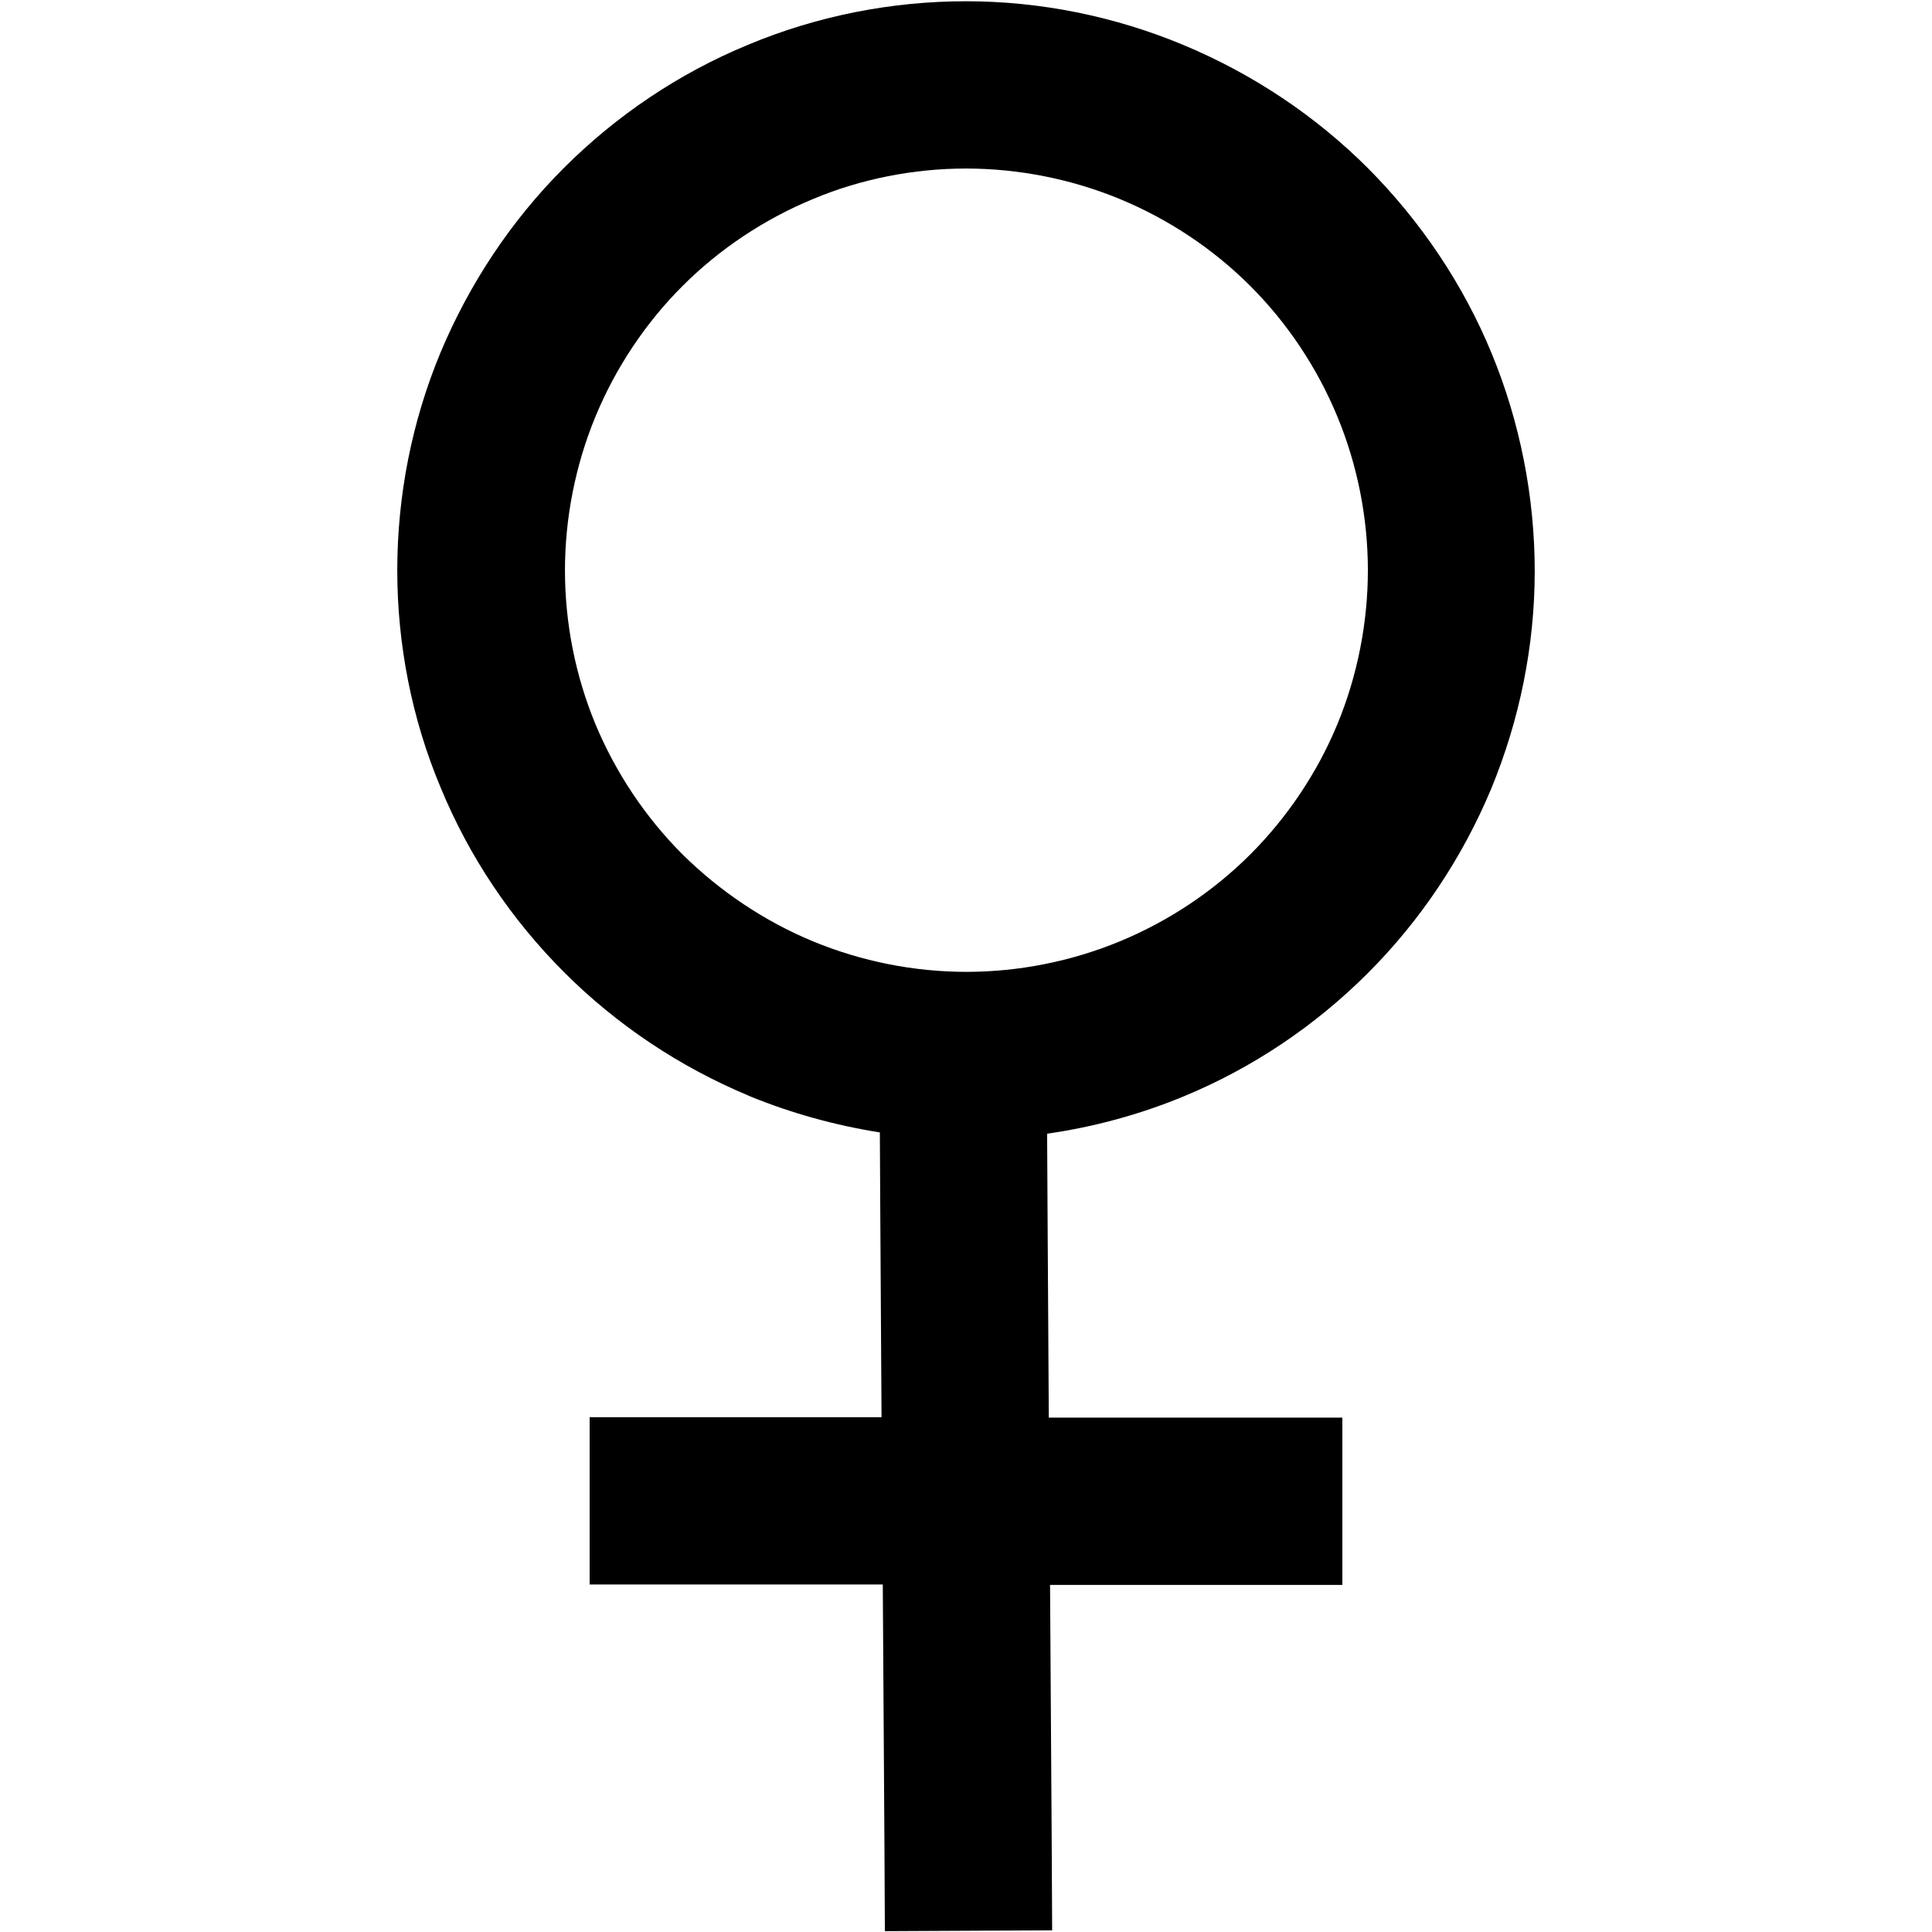 <?xml version="1.0" encoding="utf-8"?>
<!-- Generator: Adobe Illustrator 21.0.0, SVG Export Plug-In . SVG Version: 6.00 Build 0)  -->
<svg version="1.1" id="Layer_1" xmlns="http://www.w3.org/2000/svg" xmlns:xlink="http://www.w3.org/1999/xlink" x="0px" y="0px"
	 viewBox="0 0 462 462" style="enable-background:new 0 0 462 462;" xml:space="preserve">
<path d="M231,0.3c-17.8,0-35.6,3.5-52.1,10.4c-16.5,6.8-31.5,16.9-44.1,29.5c-12.6,12.6-22.6,27.7-29.5,44.2
	C98.5,100.8,95,118.5,95,136.4c0,17.8,3.5,35.6,10.4,52c6.8,16.5,16.9,31.5,29.5,44.1c12.6,12.6,27.6,22.6,44.1,29.5l0.2,0.1
	c10,4.1,20.5,7,31.2,8.7l0.1,18.9l0.3,49.2H141v40h70.1l0.4,62.9l0.1,20l40-0.2l-0.1-20l-0.4-62.6H321v-40h-70.2l-0.3-49.4
	l-0.1-18.5c11.2-1.6,22.2-4.6,32.6-8.9c16.5-6.8,31.5-16.9,44.1-29.5c12.6-12.6,22.6-27.6,29.5-44.1c6.8-16.5,10.4-34.2,10.4-52
	c0-17.8-3.5-35.6-10.3-52.1c-6.8-16.5-16.9-31.5-29.5-44.2c-12.6-12.6-27.6-22.6-44.1-29.5C266.6,3.9,248.8,0.3,231,0.3L231,0.3z
	 M231,40.3c12.5,0,25.2,2.5,36.8,7.3s22.3,11.9,31.2,20.8c8.9,8.9,16,19.6,20.8,31.2c4.8,11.6,7.3,24.2,7.3,36.8
	c0,12.5-2.5,25.2-7.3,36.8c-4.8,11.6-12,22.3-20.8,31.1c-8.9,8.9-19.6,16-31.2,20.8c-11.6,4.8-24.2,7.3-36.7,7.3
	c-12.5,0-25.1-2.5-36.7-7.3c-11.6-4.8-22.3-12-31.2-20.8c-8.9-8.9-16-19.6-20.8-31.1c-4.8-11.6-7.3-24.2-7.3-36.8
	c0-12.5,2.5-25.2,7.3-36.8c4.8-11.6,11.9-22.3,20.8-31.2c8.9-8.9,19.6-16,31.2-20.8C205.8,42.8,218.5,40.3,231,40.3L231,40.3z"/>
</svg>
